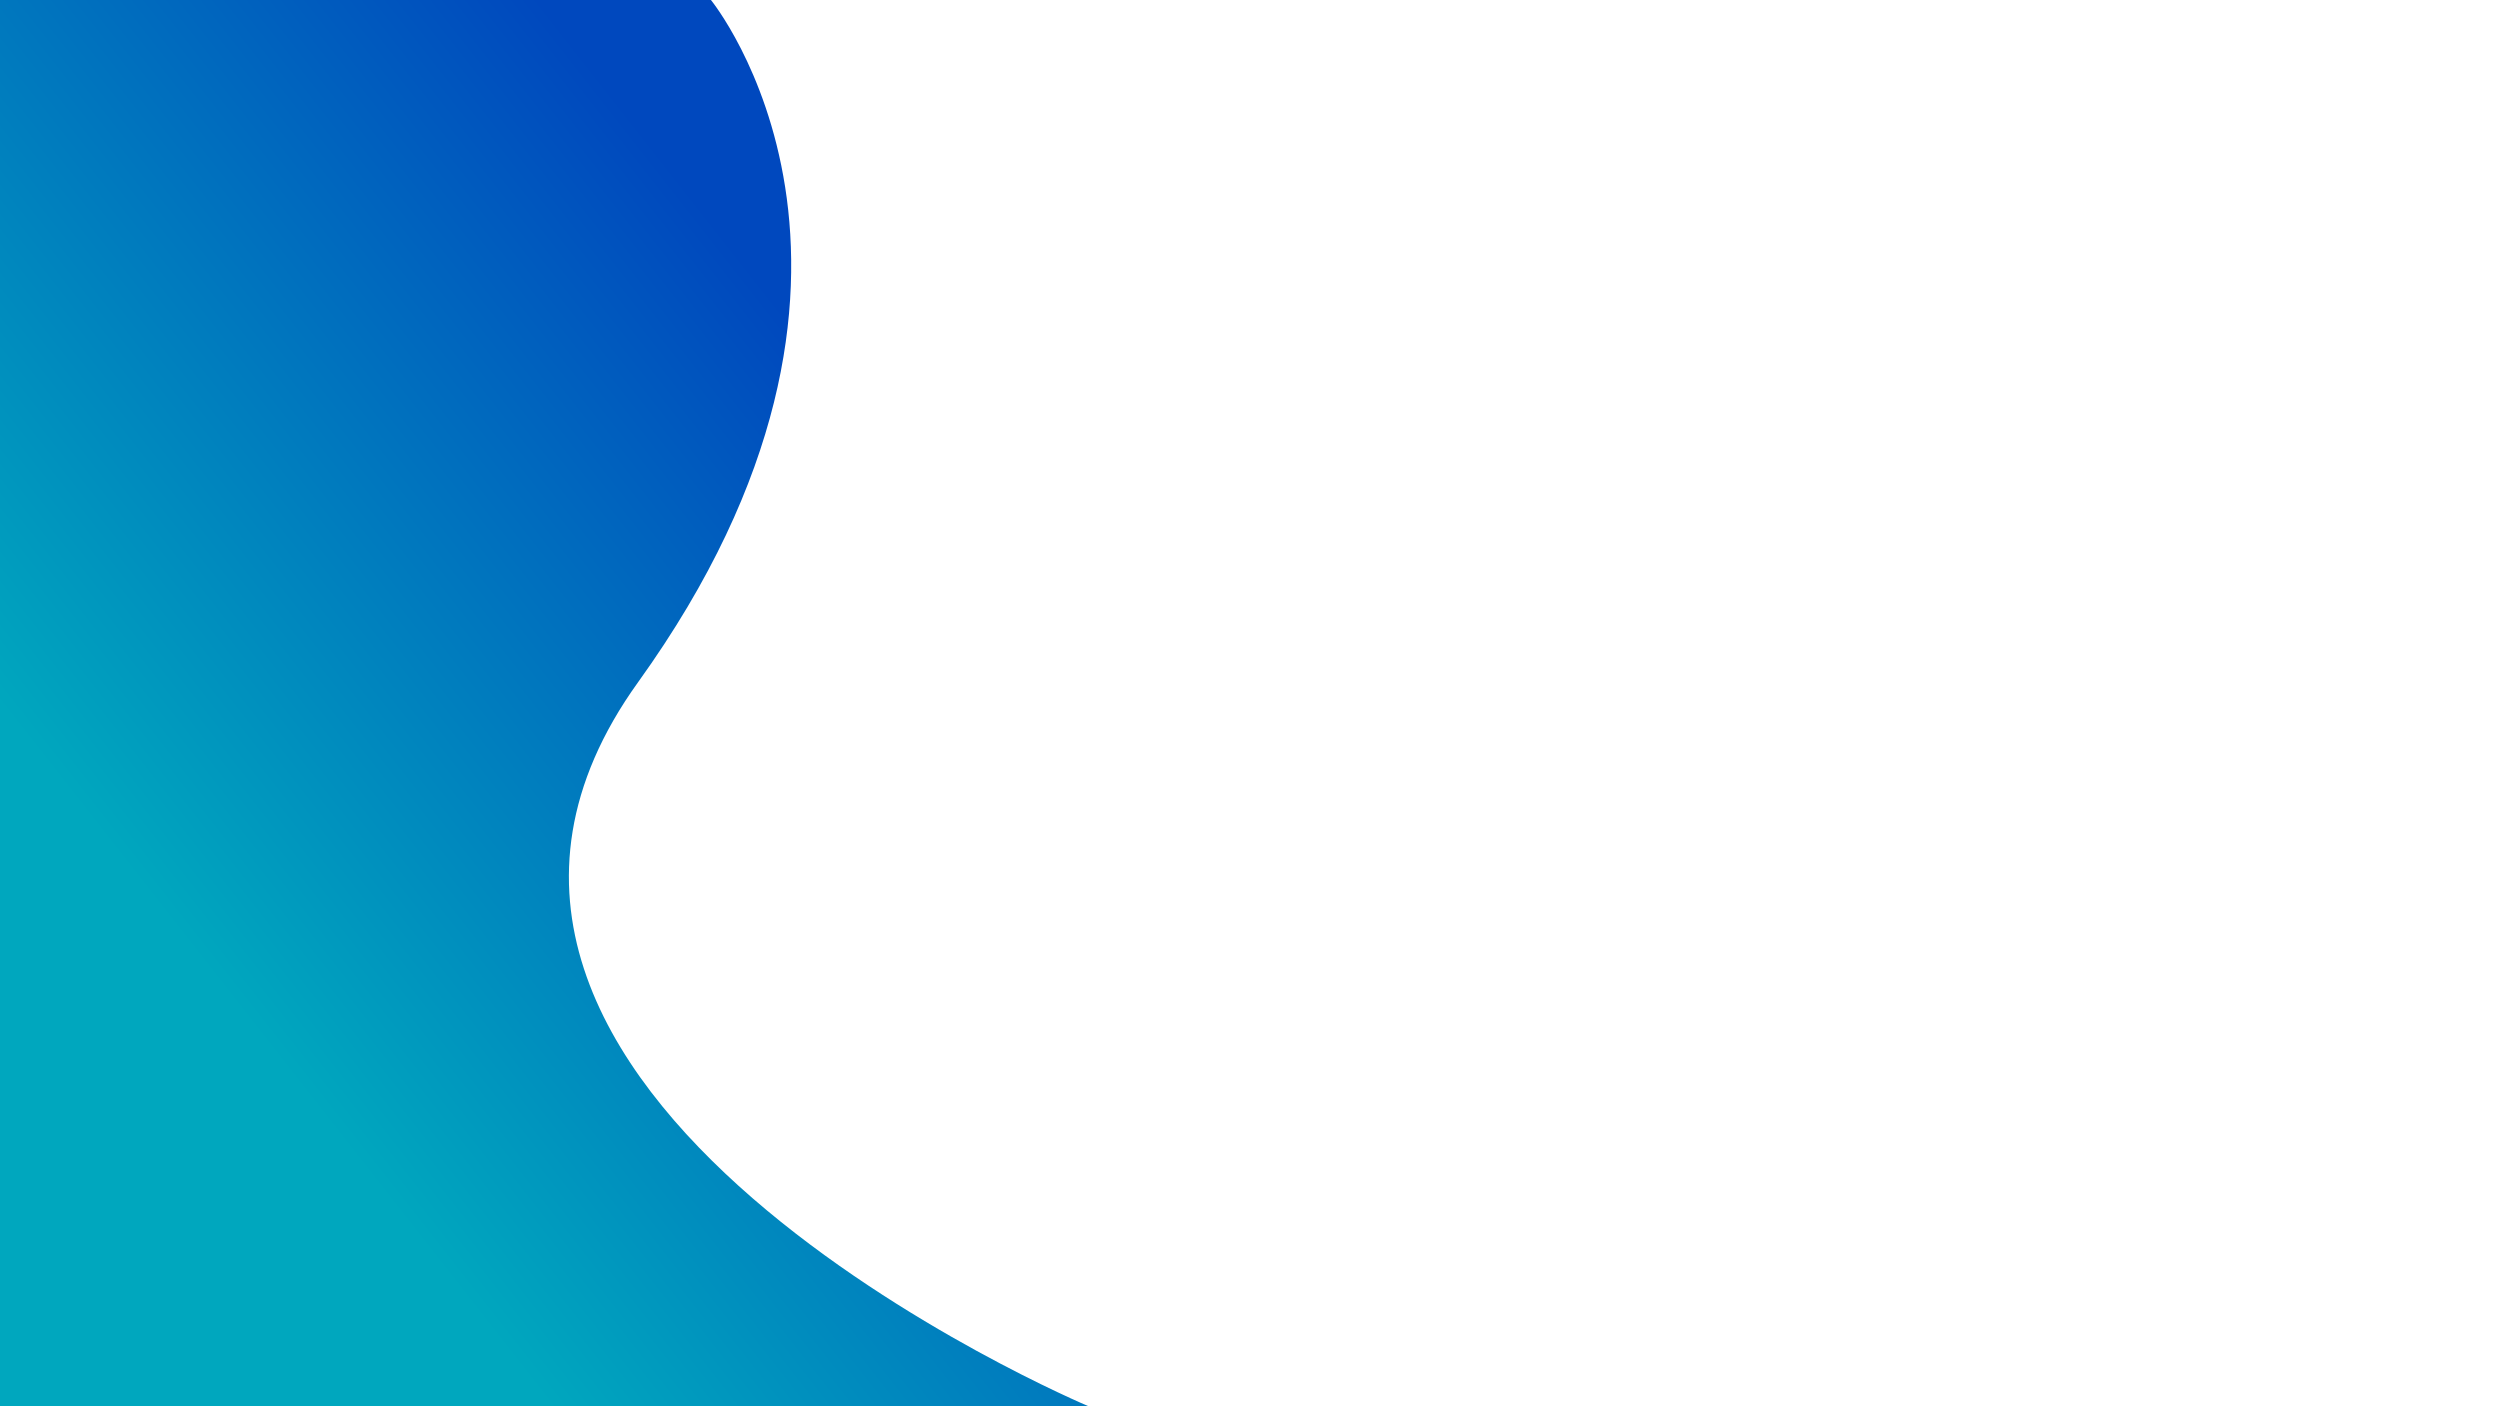 <svg version="1.1" id="splash-background" xmlns="http://www.w3.org/2000/svg" xmlns:xlink="http://www.w3.org/1999/xlink" x="0px" y="0px" viewBox="0 0 1920 1080" style="enable-background:new 0 0 1920 1080;" xml:space="preserve">
  <defs>
    <linearGradient id="gradient-1" x1="50%" x2="0" y1="0" y2="0.5">
      <stop offset="0%" stop-color="#0048be"/>
      <stop offset="100%" stop-color="#00a7be"/>
    </linearGradient>
  </defs>
  <path id="left1" fill="url(#gradient-1)" class="st0" d="M546,0c0,0,170.7,208.7-56,524s346,556,346,556H0V0H546z">
    <animate
      begin="0s"
      repeatCount="indefinite"
      attributeName="d"
      dur="4s"
      values="M546,0c0,0,170.7,208.7-56,524s346,556,346,556H0V0H546z;M346,0c0,0,70.7,108.7-56,524s346,556,346,556H0V0H546z;M546,0c0,0,170.7,208.7-56,524s346,556,346,556H0V0H546z"
    />
  </path>
</svg>
